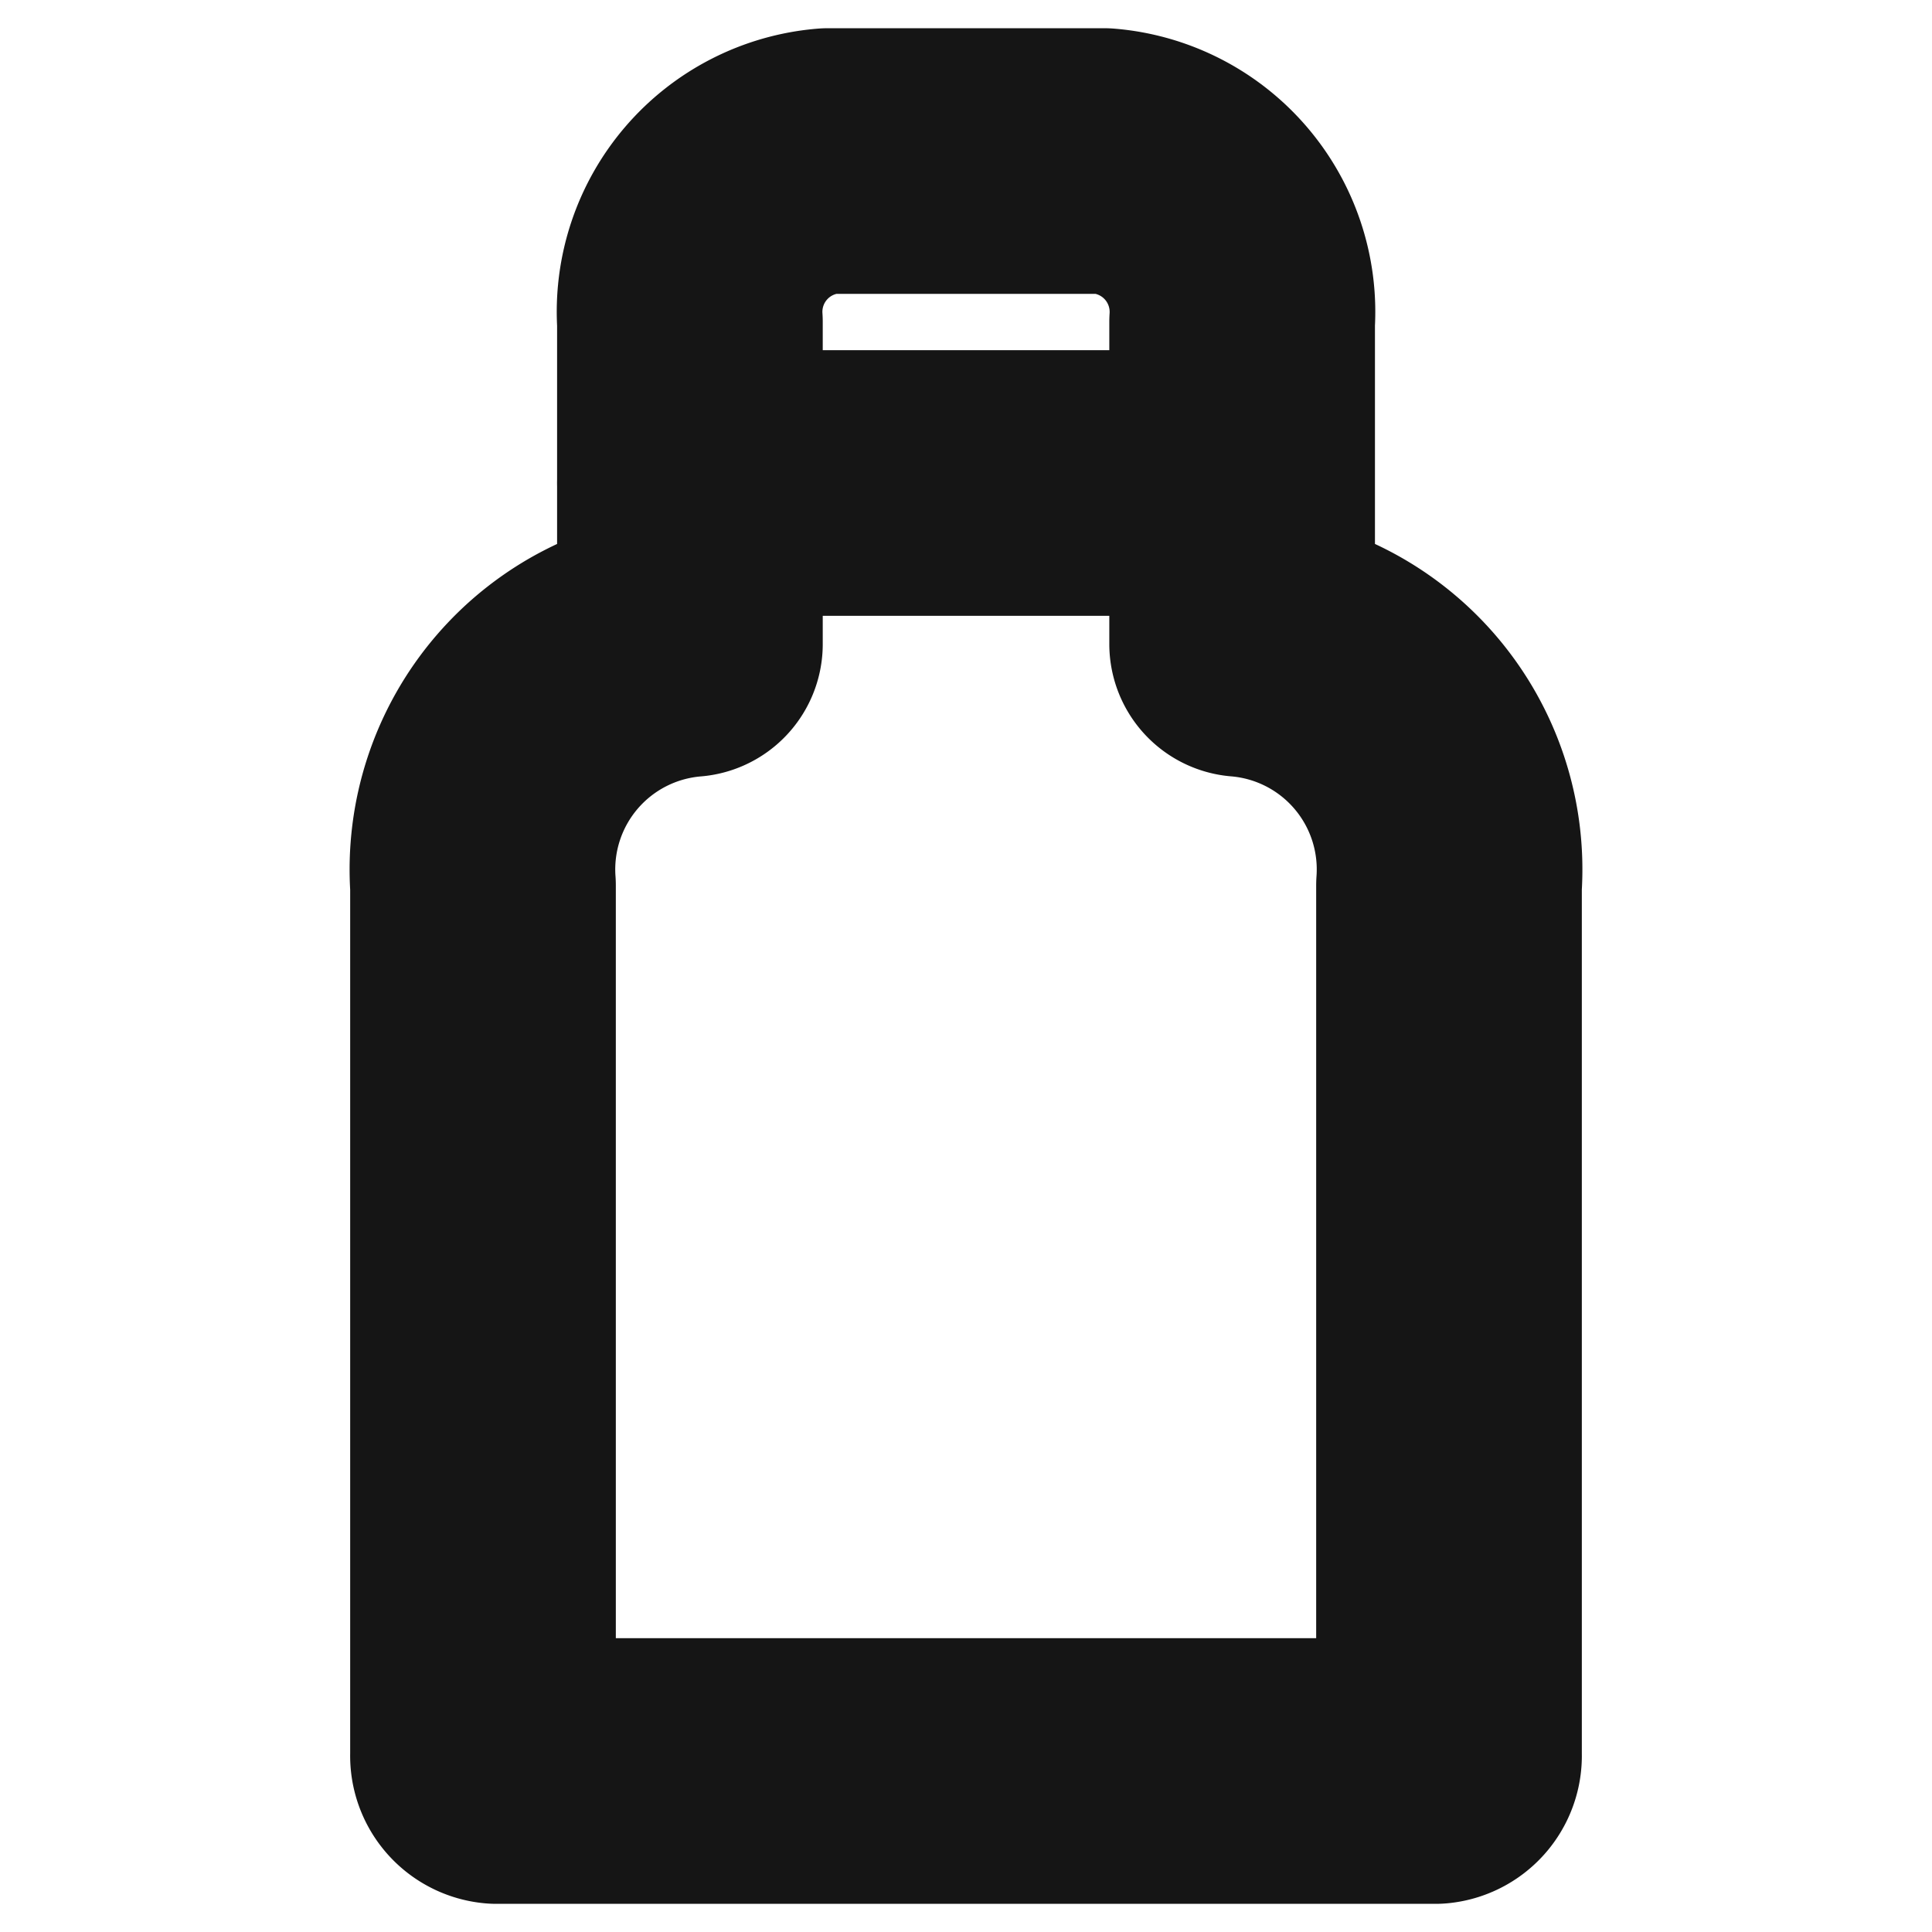 <svg xmlns="http://www.w3.org/2000/svg" width="40" height="40" fill="none" viewBox="0 0 40 40">
  <path stroke="#151515" stroke-linecap="round" stroke-linejoin="round" stroke-width="5.5" d="M14.284 13.334a4.683 4.683 0 00-4.284 5v18a.317.317 0 00.284.333h19.433a.317.317 0 00.283-.334v-18a4.683 4.683 0 00-4.283-5v0-6.666a3.134 3.134 0 00-2.867-3.333h-5.7a3.133 3.133 0 00-2.866 3.333v6.667zM14.283 10h11.434"/>
</svg>
